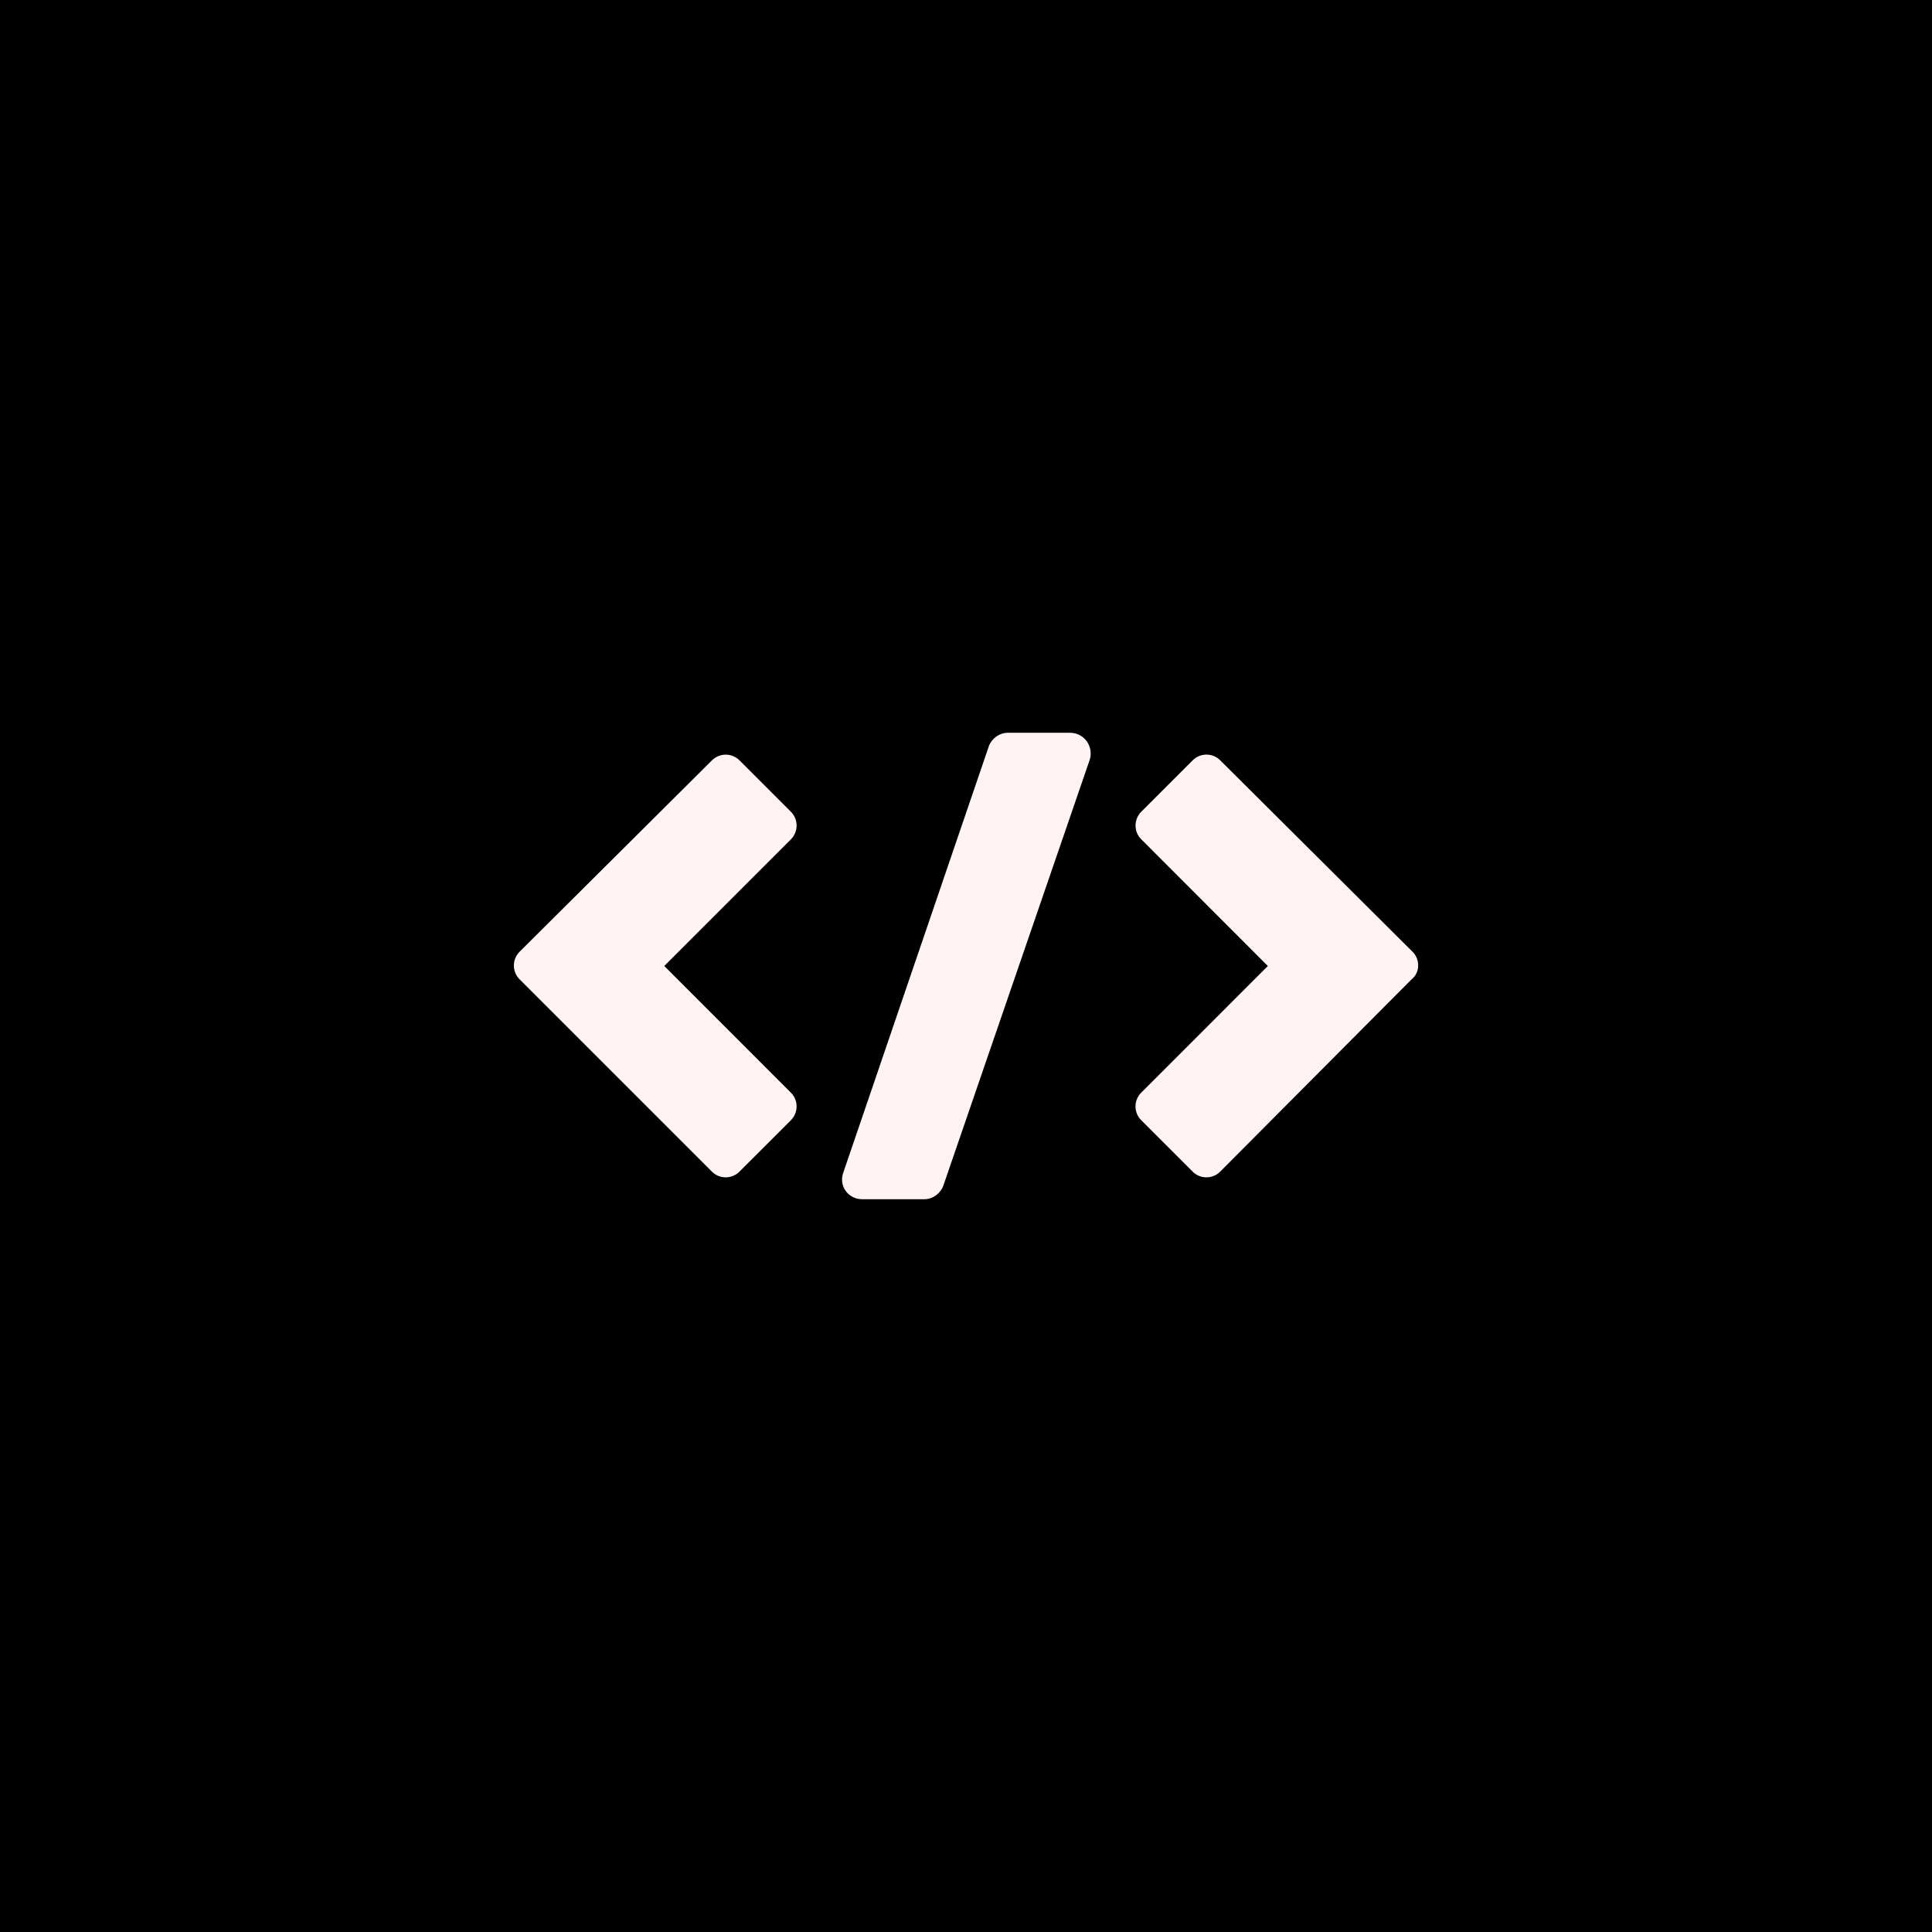 <svg width="47" height="47" viewBox="0 0 47 47" fill="none" xmlns="http://www.w3.org/2000/svg">
<rect width="47" height="47" fill="black"/>
<path d="M19.241 19.748L17.991 18.498C17.805 18.312 17.504 18.312 17.319 18.498L12.64 23.153C12.455 23.338 12.455 23.64 12.64 23.824L17.318 28.502C17.504 28.688 17.805 28.688 17.989 28.502L19.24 27.252C19.425 27.066 19.425 26.765 19.24 26.581L16.16 23.5L19.241 20.419C19.425 20.234 19.425 19.934 19.241 19.748V19.748Z" fill="#FFF3F3"/>
<path d="M34.363 23.153L29.685 18.497C29.5 18.311 29.198 18.311 29.014 18.497L27.764 19.747C27.578 19.933 27.578 20.234 27.764 20.418L30.843 23.5L27.763 26.581C27.577 26.766 27.577 27.067 27.763 27.252L29.013 28.502C29.198 28.688 29.5 28.688 29.684 28.502L34.34 23.824C34.549 23.662 34.549 23.338 34.364 23.153L34.363 23.153Z" fill="#FFF3F3"/>
<path d="M26.026 17.826H24.521C24.312 17.826 24.127 17.965 24.057 18.149L20.515 28.526C20.399 28.849 20.63 29.174 20.978 29.174H22.483C22.691 29.174 22.877 29.035 22.946 28.851L26.513 18.474C26.605 18.15 26.373 17.826 26.026 17.826H26.026Z" fill="#FFF3F3"/>
</svg>
